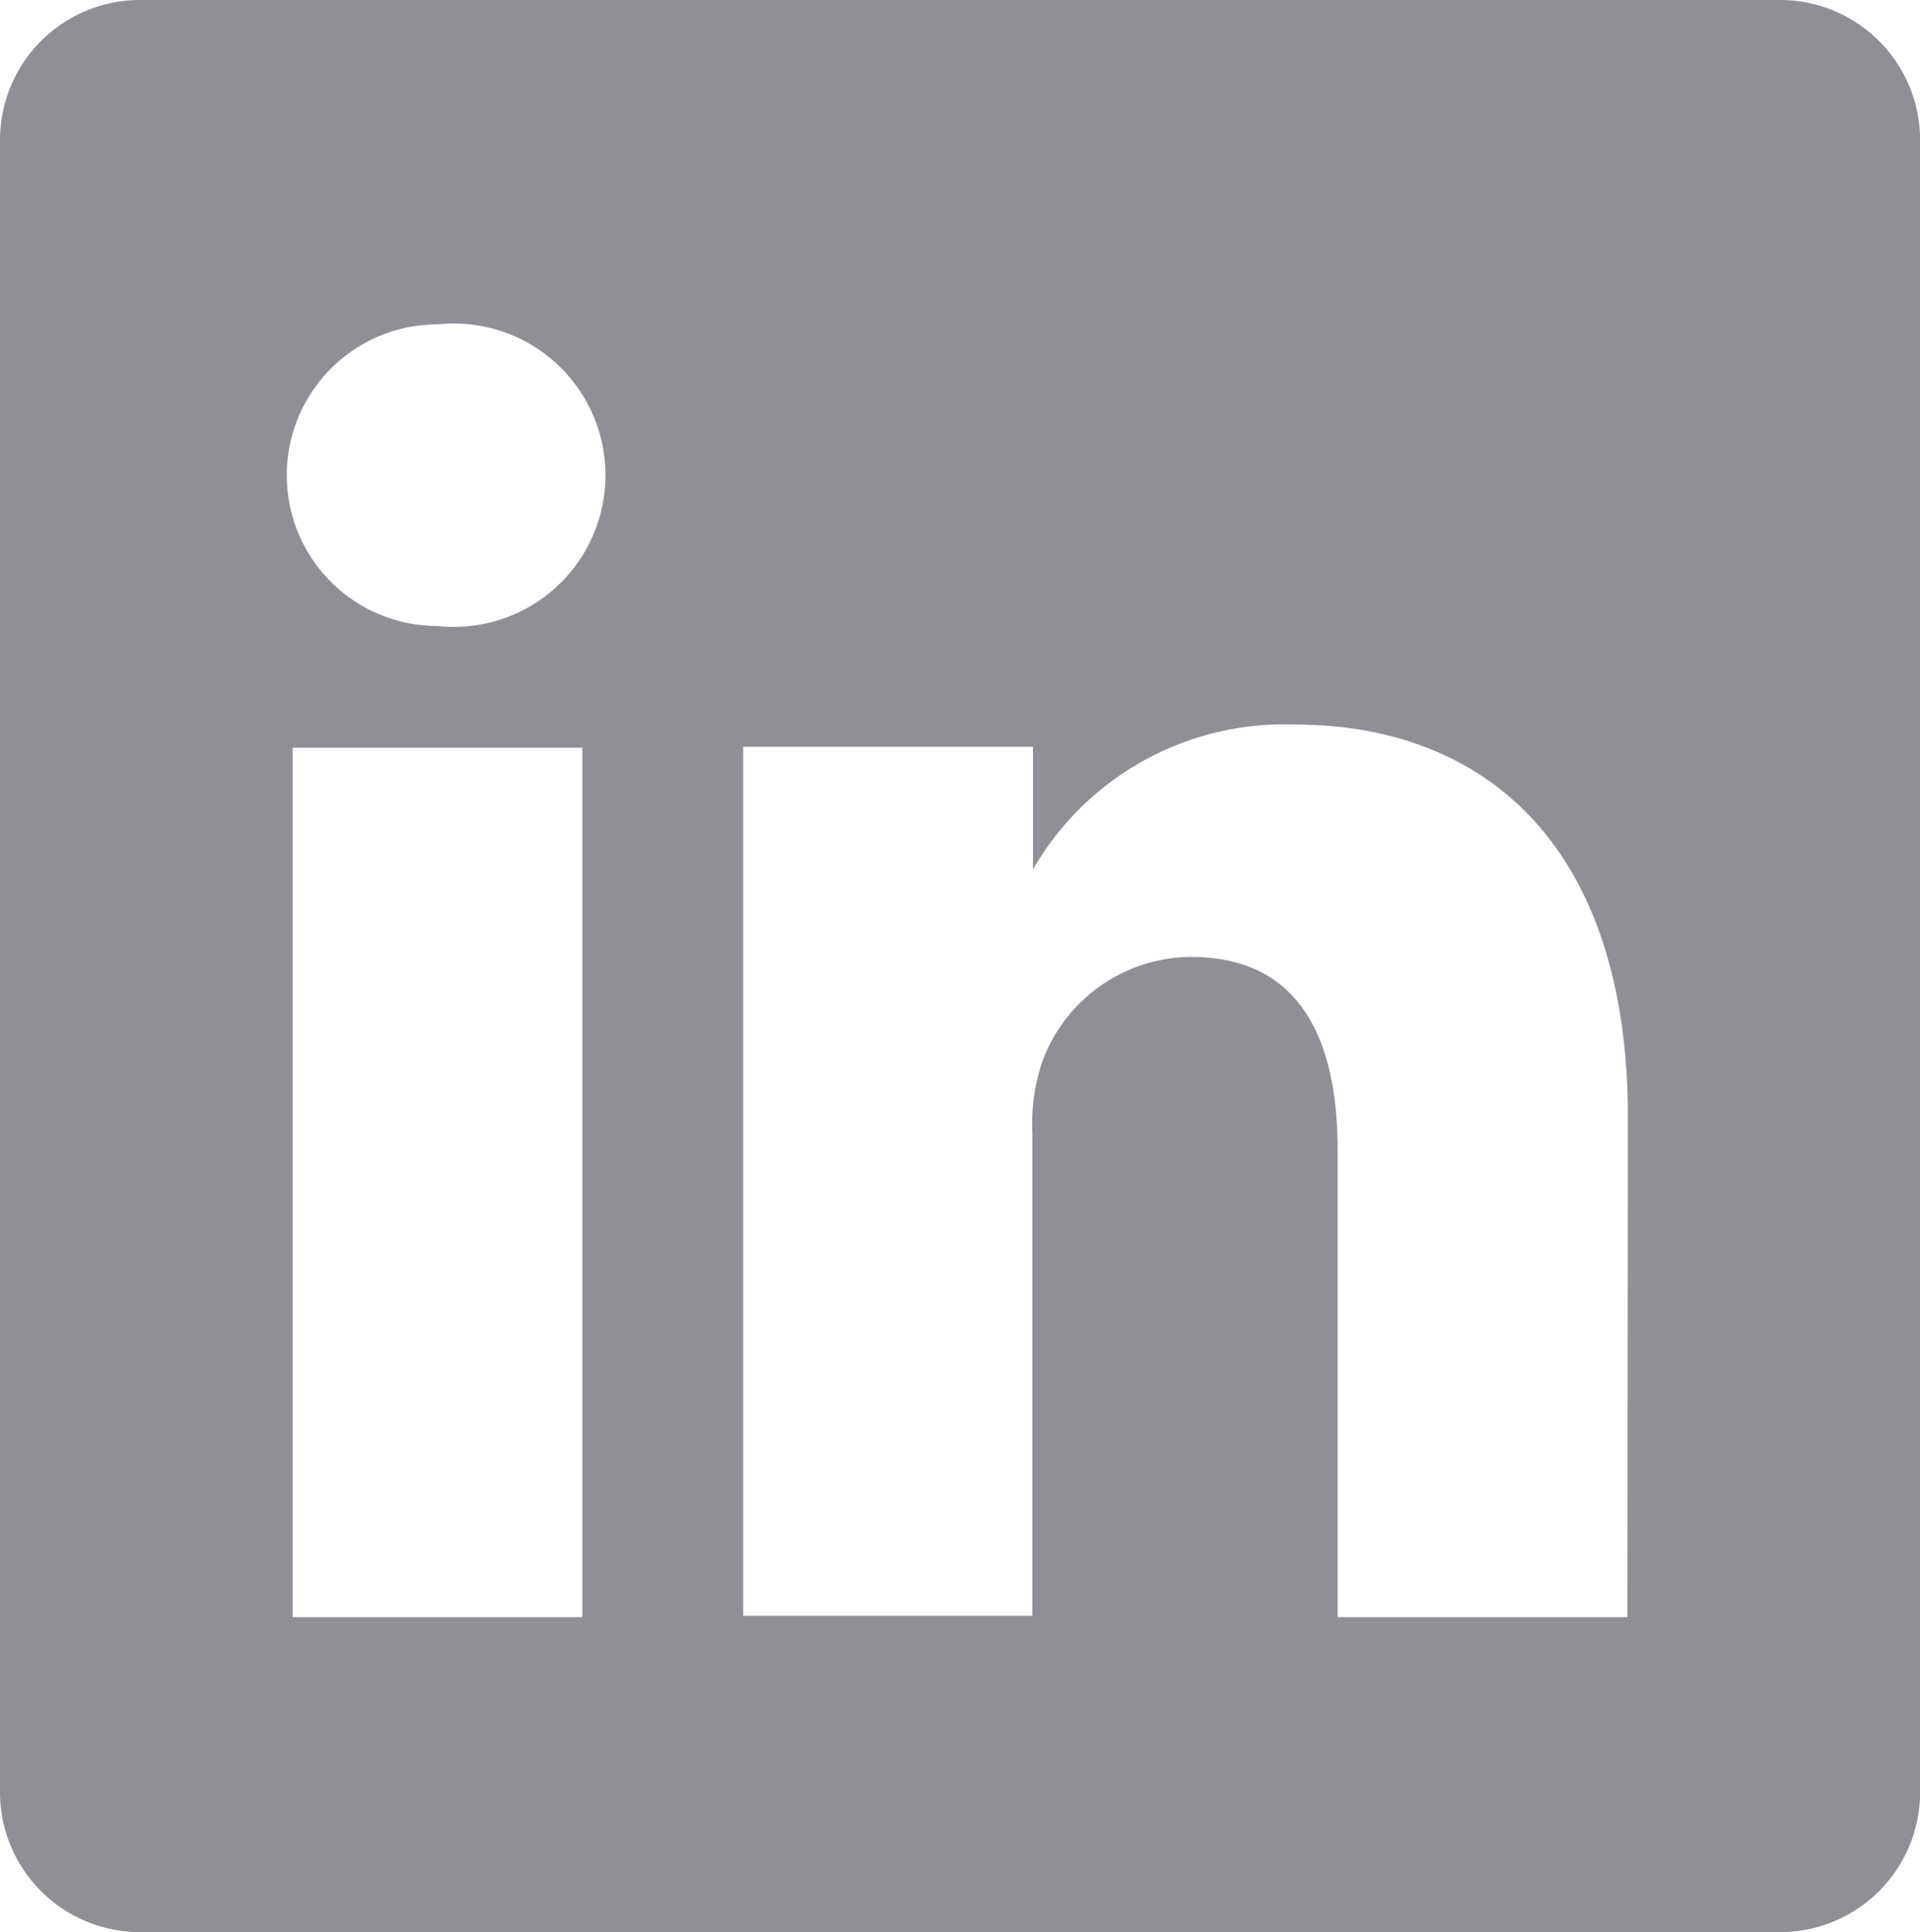 <svg id="Componente_17_2" data-name="Componente 17 – 2" xmlns="http://www.w3.org/2000/svg" width="19.738" height="19.858" viewBox="0 0 19.738 19.858">
  <path id="Caminho_50342" data-name="Caminho 50342" d="M20.339,2H3.52A1.44,1.44,0,0,0,2.06,3.42V20.438a1.44,1.44,0,0,0,1.46,1.42H20.339a1.44,1.44,0,0,0,1.46-1.42V3.42A1.44,1.44,0,0,0,20.339,2ZM8.047,18.621H5.068V9.685H8.047ZM6.558,8.434h0a1.549,1.549,0,0,1,0-3.1,1.559,1.559,0,1,1,0,3.1ZM18.79,18.621H15.811v-4.8c0-1.2-.427-1.986-1.509-1.986a1.638,1.638,0,0,0-1.529,1.082,1.986,1.986,0,0,0-.1.725v4.964H9.7V9.675h2.979v1.261a2.979,2.979,0,0,1,2.691-1.489c1.986,0,3.425,1.281,3.425,4.031Z" transform="translate(-2.06 -2)" fill="#8f9095"/>
</svg>
